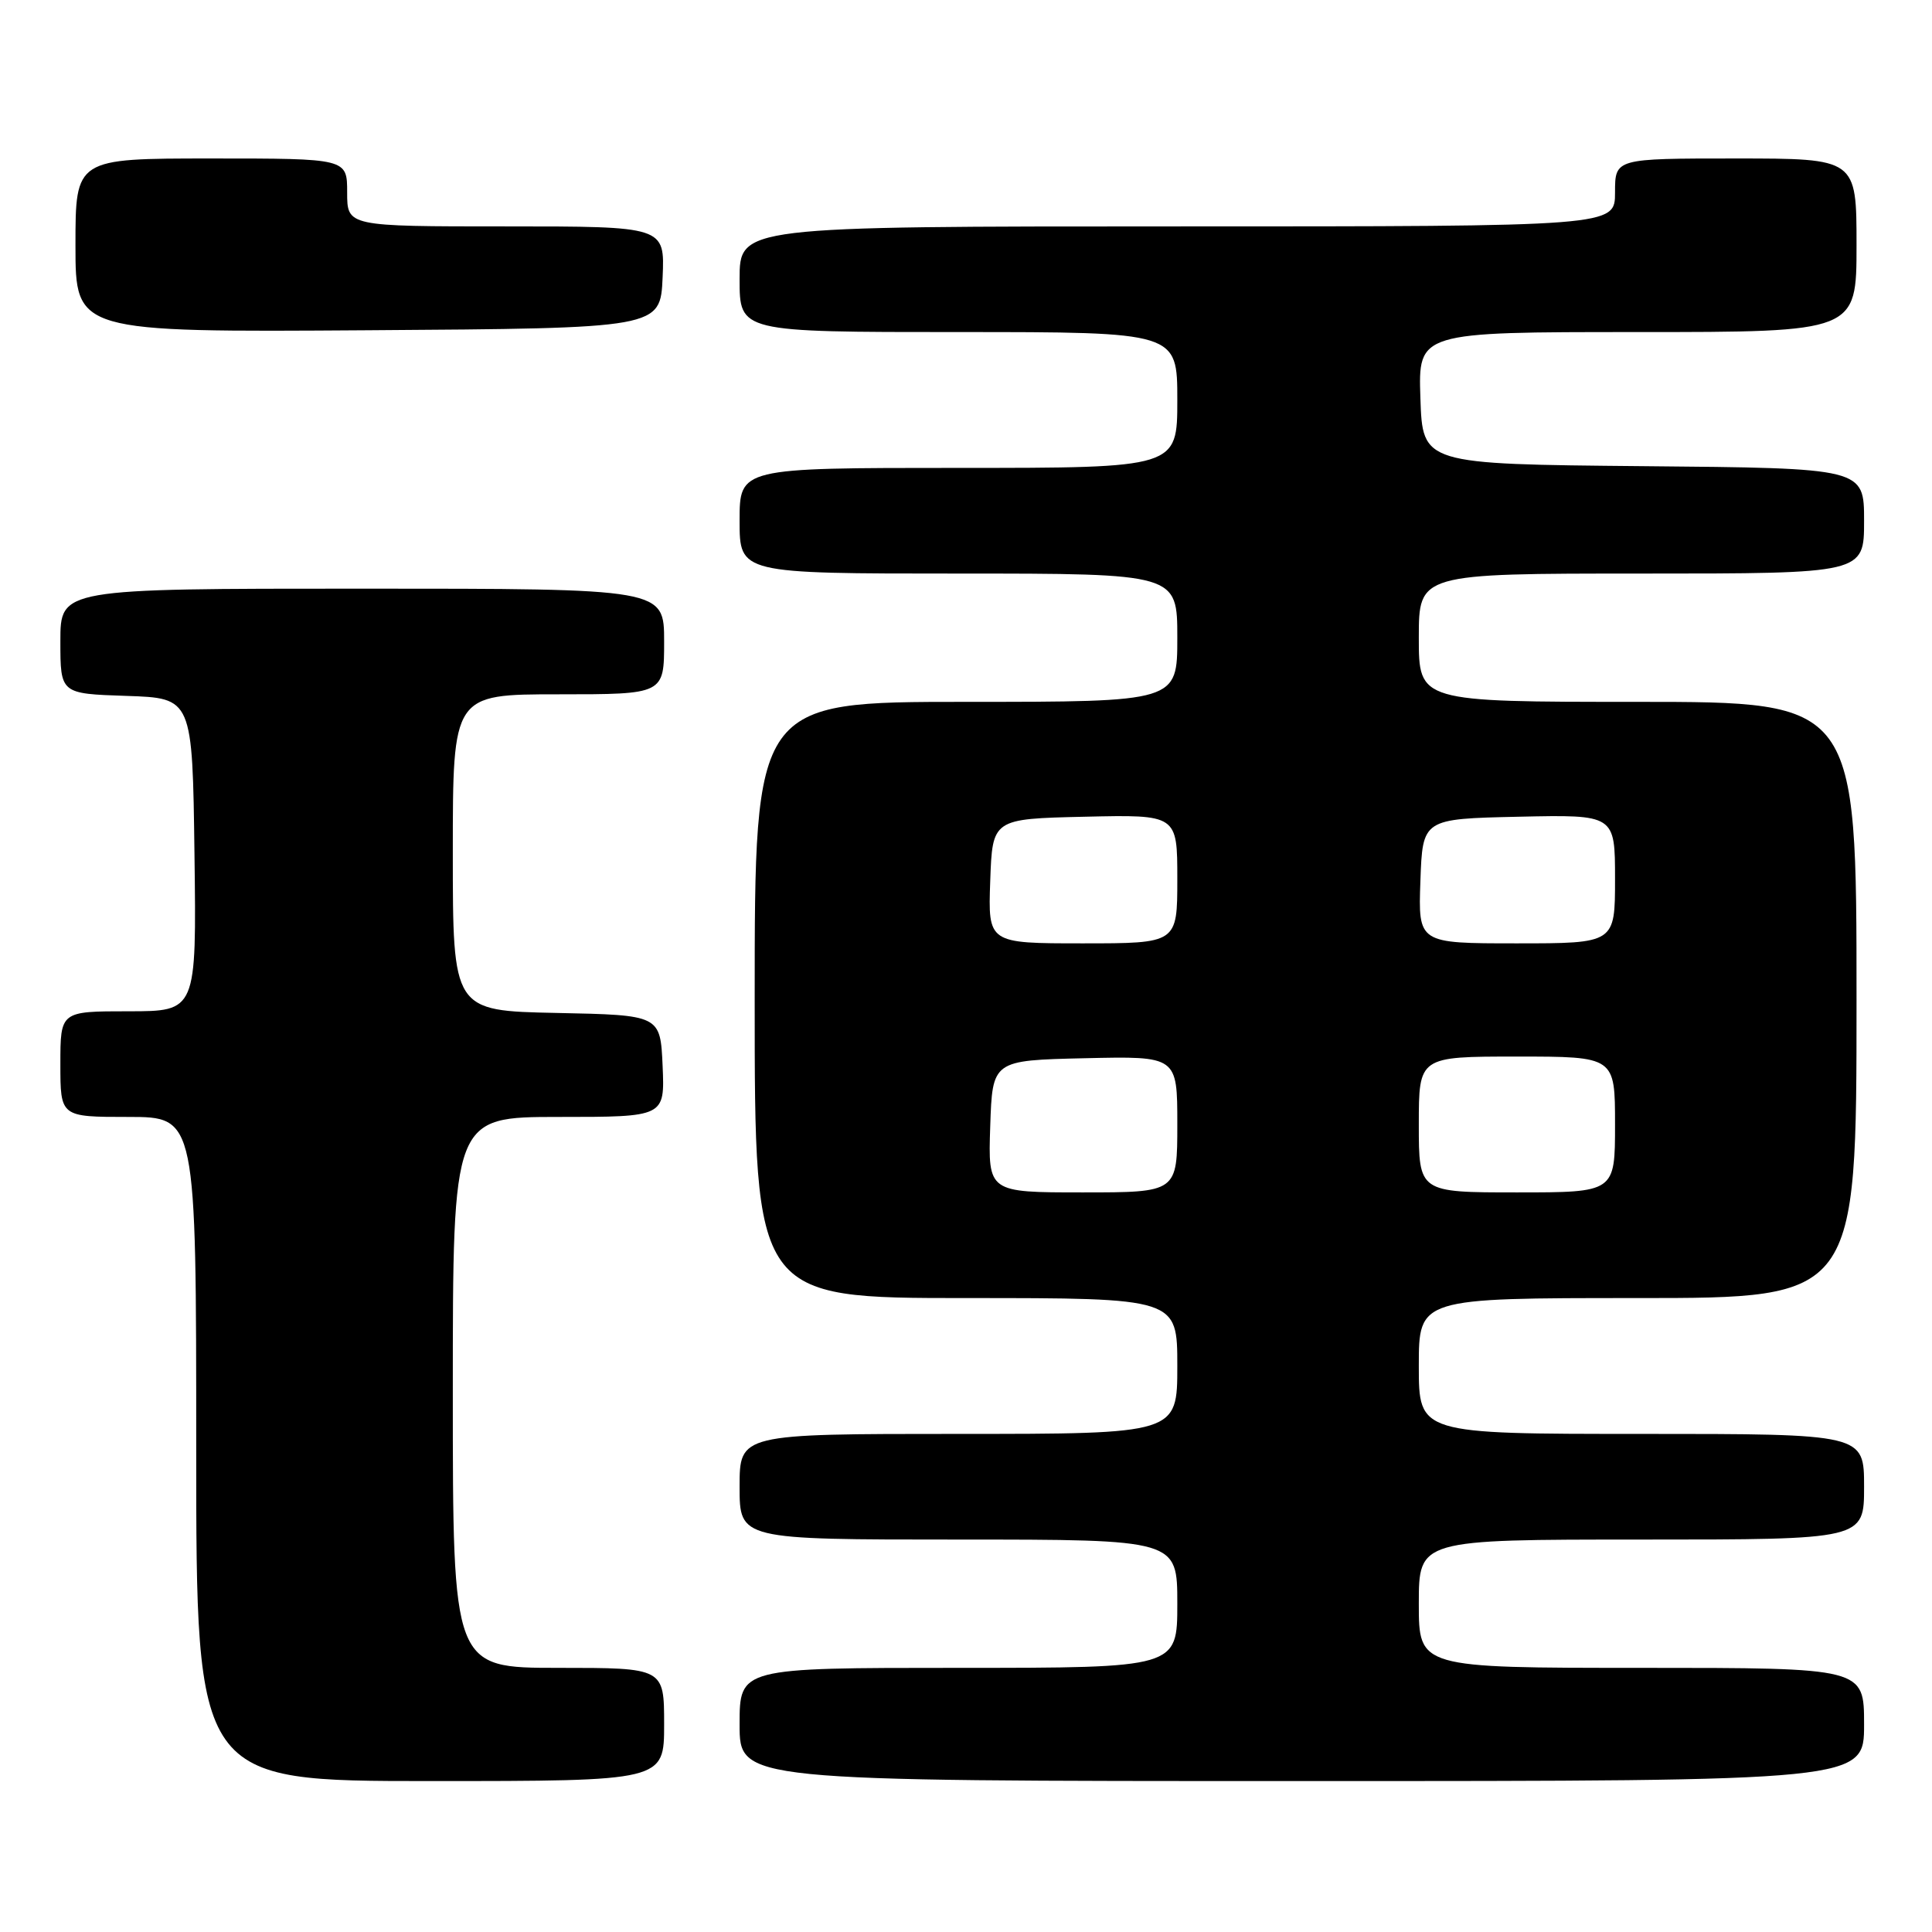 <?xml version="1.0" encoding="UTF-8" standalone="no"?>
<!DOCTYPE svg PUBLIC "-//W3C//DTD SVG 1.1//EN" "http://www.w3.org/Graphics/SVG/1.1/DTD/svg11.dtd" >
<svg xmlns="http://www.w3.org/2000/svg" xmlns:xlink="http://www.w3.org/1999/xlink" version="1.1" viewBox="0 0 256 256">
 <g >
 <path fill="currentColor"
d=" M 88.00 228.50 C 88.00 221.00 88.00 221.00 74.00 221.00 C 60.00 221.00 60.00 221.00 60.00 184.50 C 60.00 148.00 60.00 148.00 74.05 148.00 C 88.09 148.00 88.09 148.00 87.80 141.25 C 87.50 134.50 87.50 134.50 73.75 134.22 C 60.00 133.94 60.00 133.94 60.00 112.97 C 60.00 92.00 60.00 92.00 74.00 92.00 C 88.00 92.00 88.00 92.00 88.00 85.00 C 88.00 78.00 88.00 78.00 48.00 78.00 C 8.00 78.00 8.00 78.00 8.00 84.96 C 8.00 91.92 8.00 91.92 16.75 92.21 C 25.50 92.50 25.50 92.50 25.77 113.25 C 26.04 134.00 26.04 134.00 17.02 134.00 C 8.00 134.00 8.00 134.00 8.00 141.00 C 8.00 148.00 8.00 148.00 17.00 148.00 C 26.00 148.00 26.00 148.00 26.00 192.00 C 26.00 236.00 26.00 236.00 57.00 236.00 C 88.00 236.00 88.00 236.00 88.00 228.50 Z  M 247.00 228.50 C 247.00 221.00 247.00 221.00 217.50 221.00 C 188.00 221.00 188.00 221.00 188.00 212.50 C 188.00 204.00 188.00 204.00 217.50 204.00 C 247.00 204.00 247.00 204.00 247.00 197.00 C 247.00 190.00 247.00 190.00 217.50 190.00 C 188.00 190.00 188.00 190.00 188.00 181.00 C 188.00 172.00 188.00 172.00 217.00 172.00 C 246.00 172.00 246.00 172.00 246.00 132.50 C 246.00 93.00 246.00 93.00 217.00 93.00 C 188.00 93.00 188.00 93.00 188.00 84.50 C 188.00 76.00 188.00 76.00 217.50 76.00 C 247.00 76.00 247.00 76.00 247.00 69.02 C 247.00 62.03 247.00 62.03 217.75 61.77 C 188.50 61.50 188.50 61.50 188.21 52.75 C 187.92 44.00 187.92 44.00 216.96 44.00 C 246.00 44.00 246.00 44.00 246.00 32.50 C 246.00 21.00 246.00 21.00 230.00 21.00 C 214.00 21.00 214.00 21.00 214.00 25.50 C 214.00 30.00 214.00 30.00 156.00 30.00 C 98.00 30.00 98.00 30.00 98.00 37.00 C 98.00 44.00 98.00 44.00 127.00 44.00 C 156.00 44.00 156.00 44.00 156.00 53.00 C 156.00 62.00 156.00 62.00 127.00 62.00 C 98.00 62.00 98.00 62.00 98.00 69.00 C 98.00 76.00 98.00 76.00 127.00 76.00 C 156.00 76.00 156.00 76.00 156.00 84.50 C 156.00 93.00 156.00 93.00 128.00 93.00 C 100.00 93.00 100.00 93.00 100.00 132.50 C 100.00 172.00 100.00 172.00 128.00 172.00 C 156.00 172.00 156.00 172.00 156.00 181.00 C 156.00 190.00 156.00 190.00 127.00 190.00 C 98.00 190.00 98.00 190.00 98.00 197.00 C 98.00 204.00 98.00 204.00 127.00 204.00 C 156.00 204.00 156.00 204.00 156.00 212.50 C 156.00 221.00 156.00 221.00 127.00 221.00 C 98.00 221.00 98.00 221.00 98.00 228.50 C 98.00 236.00 98.00 236.00 172.50 236.00 C 247.00 236.00 247.00 236.00 247.00 228.50 Z  M 87.80 36.75 C 88.09 30.00 88.09 30.00 67.05 30.00 C 46.00 30.00 46.00 30.00 46.00 25.50 C 46.00 21.00 46.00 21.00 28.00 21.00 C 10.00 21.00 10.00 21.00 10.00 32.51 C 10.00 44.02 10.00 44.02 48.75 43.76 C 87.50 43.50 87.50 43.50 87.80 36.75 Z  M 131.21 149.25 C 131.50 140.50 131.50 140.50 143.75 140.22 C 156.00 139.94 156.00 139.94 156.00 148.97 C 156.00 158.00 156.00 158.00 143.46 158.00 C 130.92 158.00 130.92 158.00 131.21 149.25 Z  M 188.00 149.00 C 188.00 140.00 188.00 140.00 201.00 140.00 C 214.00 140.00 214.00 140.00 214.00 149.00 C 214.00 158.00 214.00 158.00 201.00 158.00 C 188.00 158.00 188.00 158.00 188.00 149.00 Z  M 131.21 116.75 C 131.50 108.50 131.50 108.50 143.75 108.22 C 156.00 107.94 156.00 107.94 156.00 116.47 C 156.00 125.00 156.00 125.00 143.46 125.00 C 130.92 125.00 130.92 125.00 131.21 116.75 Z  M 188.21 116.75 C 188.50 108.50 188.50 108.50 201.25 108.22 C 214.00 107.94 214.00 107.94 214.00 116.47 C 214.00 125.00 214.00 125.00 200.96 125.00 C 187.92 125.00 187.92 125.00 188.21 116.75 Z "/>
</g>
</svg>